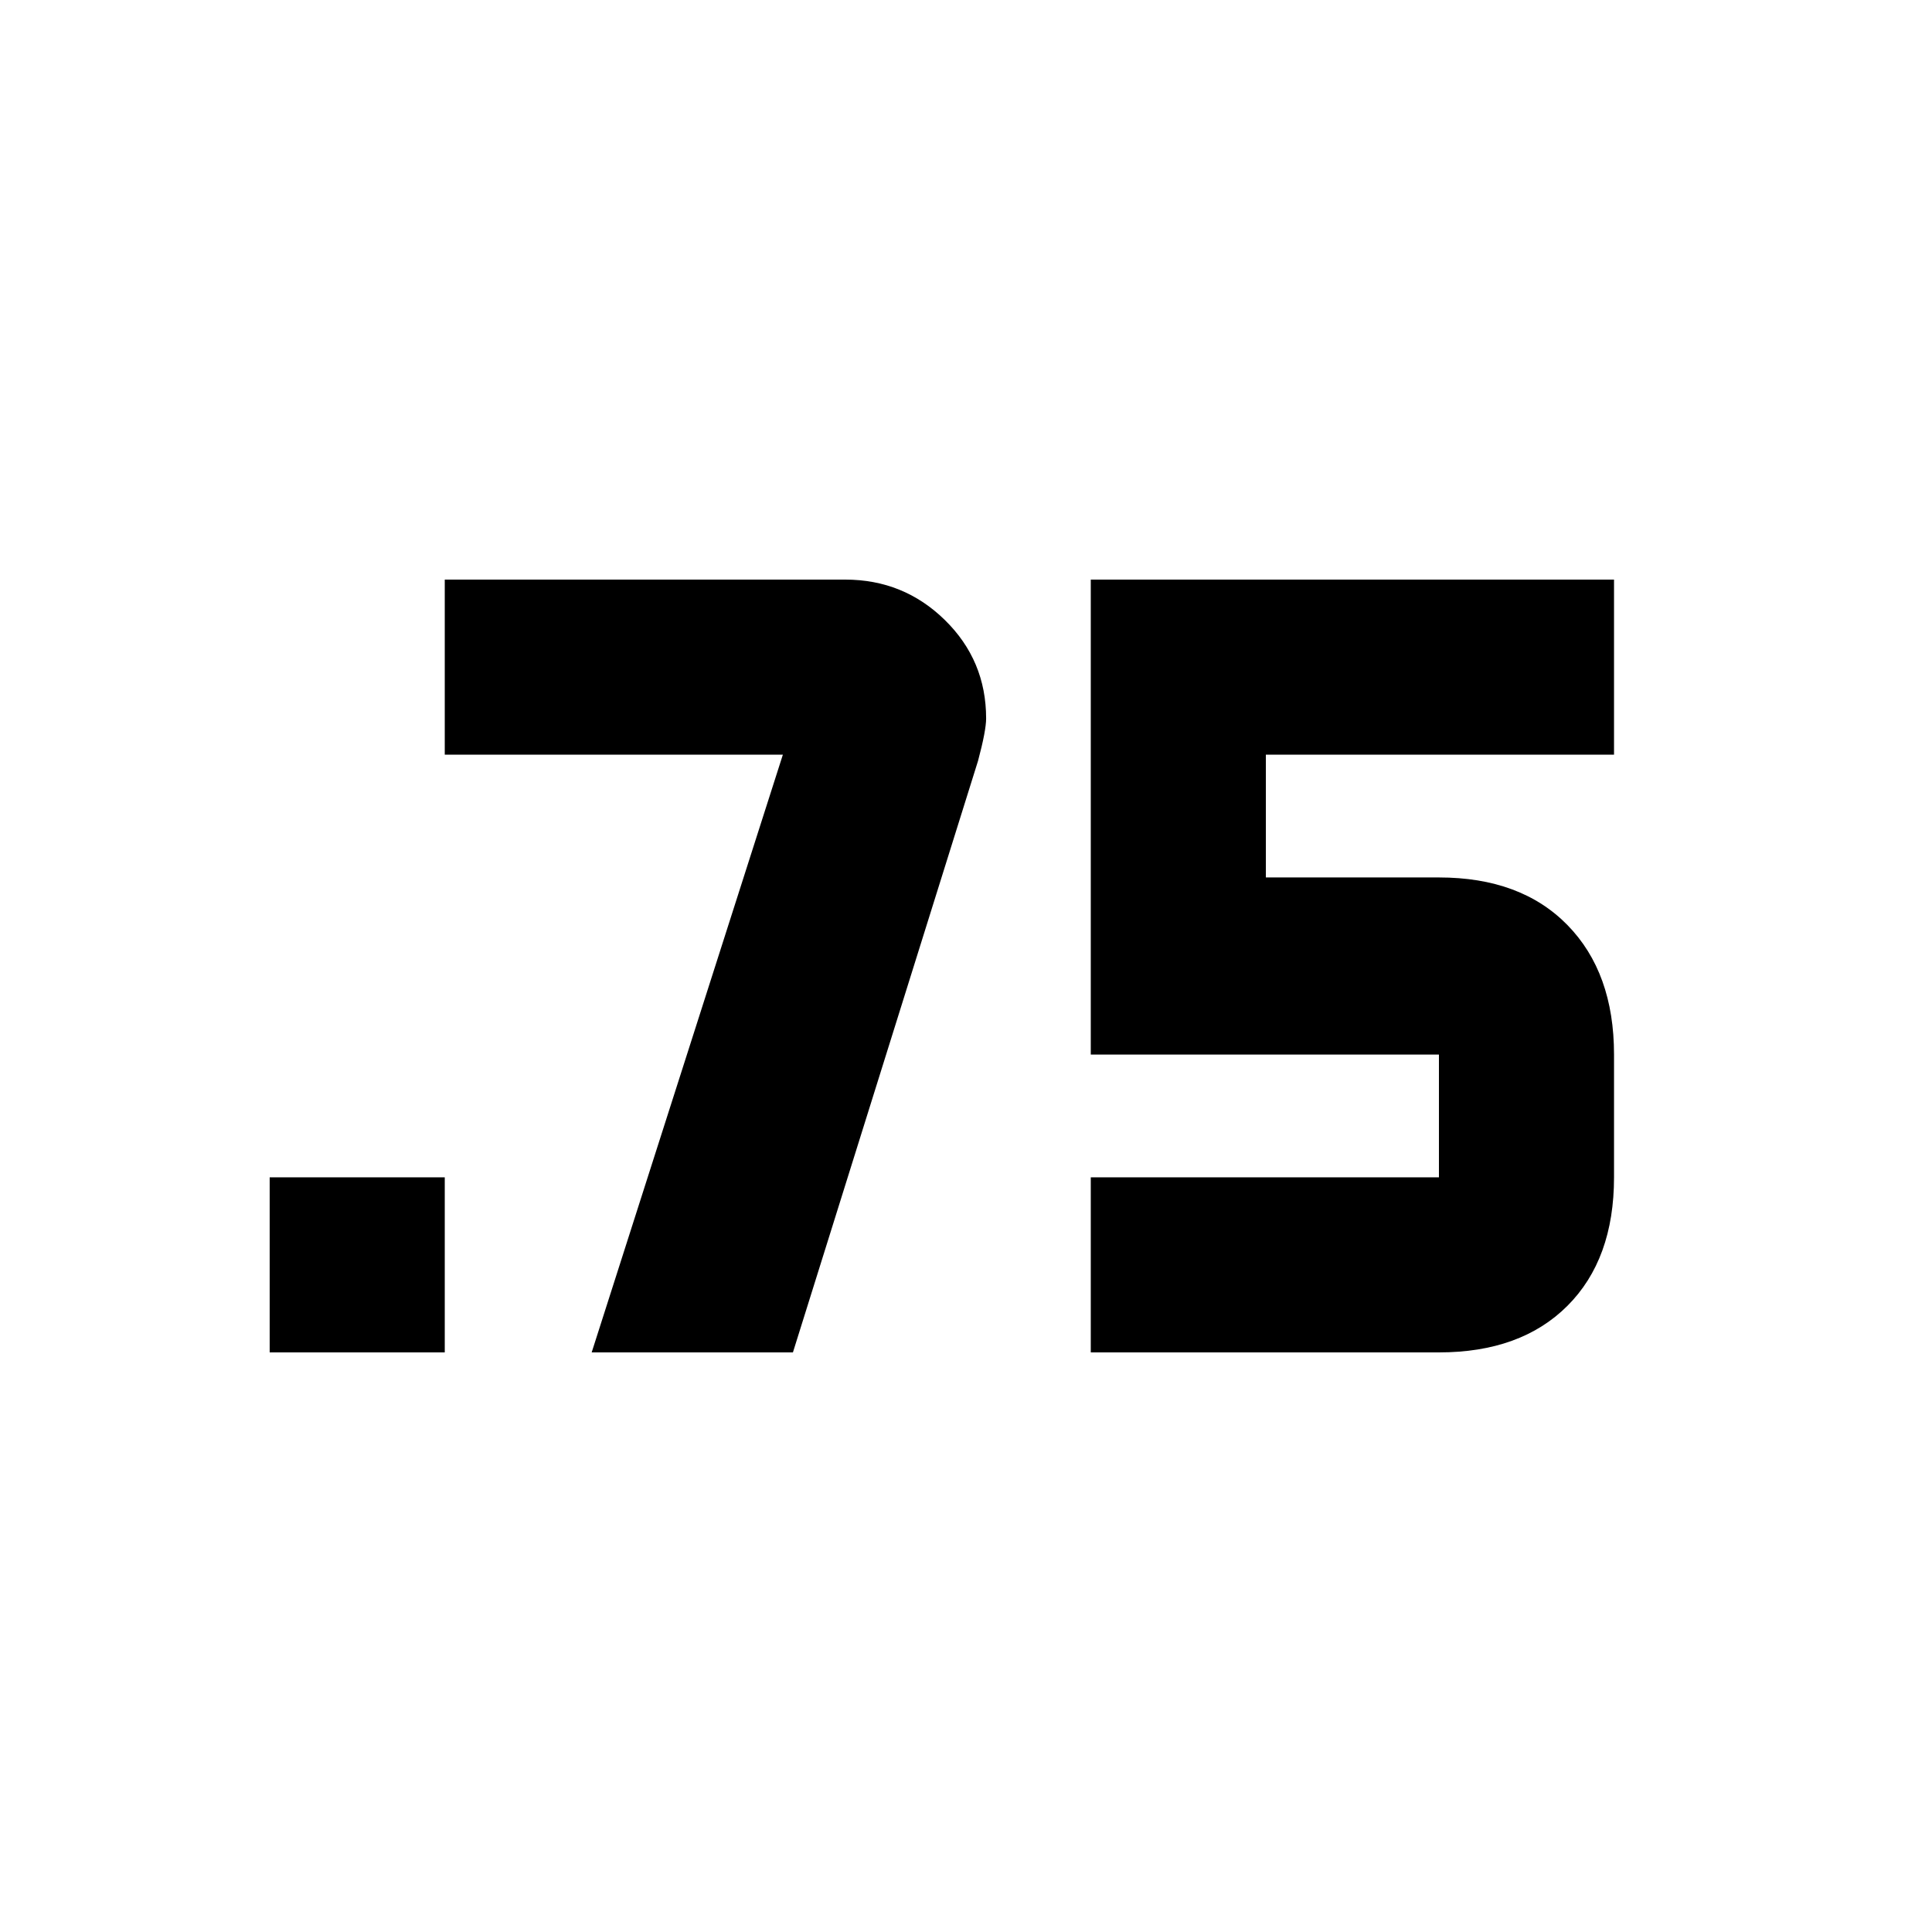 <svg xmlns="http://www.w3.org/2000/svg" height="20" viewBox="0 -960 960 960" width="20"><path d="M134-288v-87h87v87h-87Zm408 0v-87h173v-61H542v-236h260v87H629v61h86q40.7 0 63.85 23.65T802-436v61q0 40.7-23.15 63.85T715-288H542Zm-248 0 95-297H221v-87h199q29 0 49.5 20.09T490-603q0 6-4 21l-92 294H294Z"/></svg>